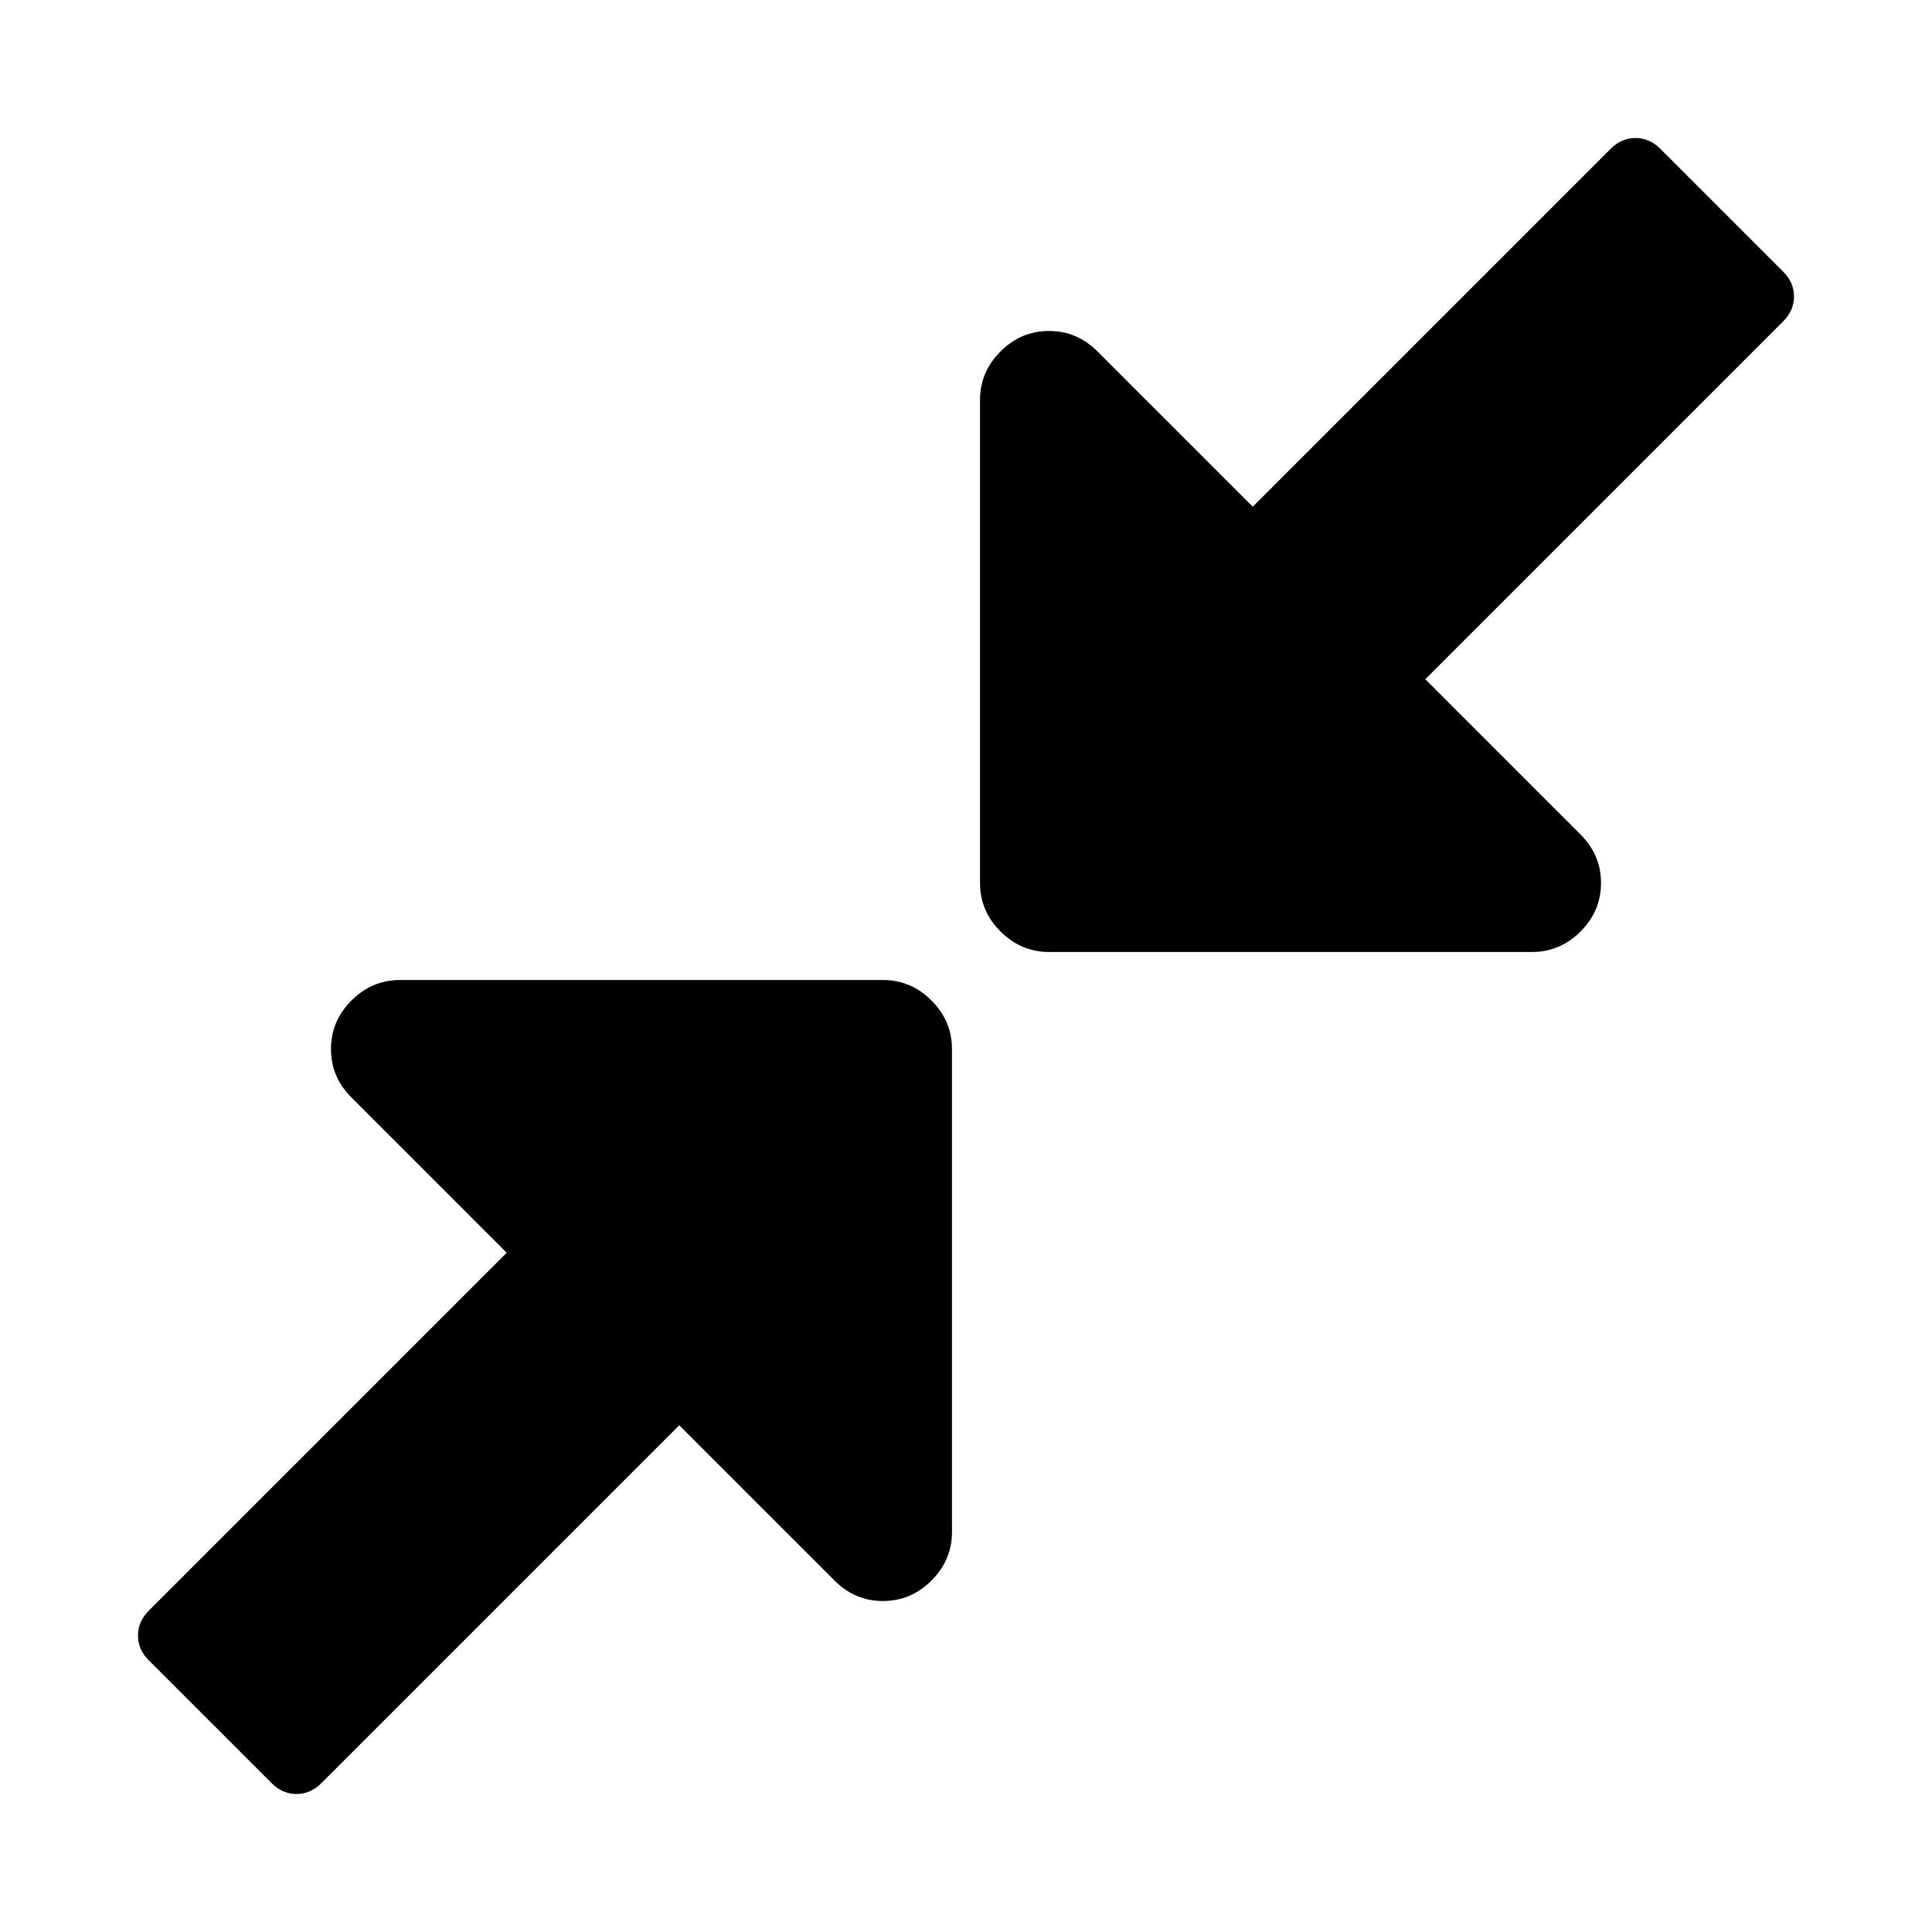 <?xml version="1.0" encoding="UTF-8"?>
<svg viewBox="0 0 1792 1792" xmlns="http://www.w3.org/2000/svg">
<path d="m128 1517c0-8.7 3.3-16.3 10-23l332-332-144-144c-12.7-12.7-19-27.7-19-45s6.3-32.3 19-45 27.7-19 45-19h448c17.3 0 32.3 6.3 45 19s19 27.7 19 45v448c0 17.3-6.3 32.3-19 45s-27.7 19-45 19-32.3-6.3-45-19l-144-144-332 332c-6.7 6.7-14.3 10-23 10s-16.3-3.3-23-10l-114-114c-6.7-6.7-10-14.3-10-23zm781-698v-448c0-17.3 6.3-32.3 19-45s27.7-19 45-19 32.3 6.3 45 19l144 144 332-332c6.7-6.7 14.3-10 23-10s16.3 3.3 23 10l114 114c6.7 6.7 10 14.3 10 23s-3.3 16.3-10 23l-332 332 144 144c12.7 12.7 19 27.7 19 45s-6.3 32.3-19 45-27.7 19-45 19h-448c-17.3 0-32.3-6.3-45-19s-19-27.7-19-45z"/>
</svg>
